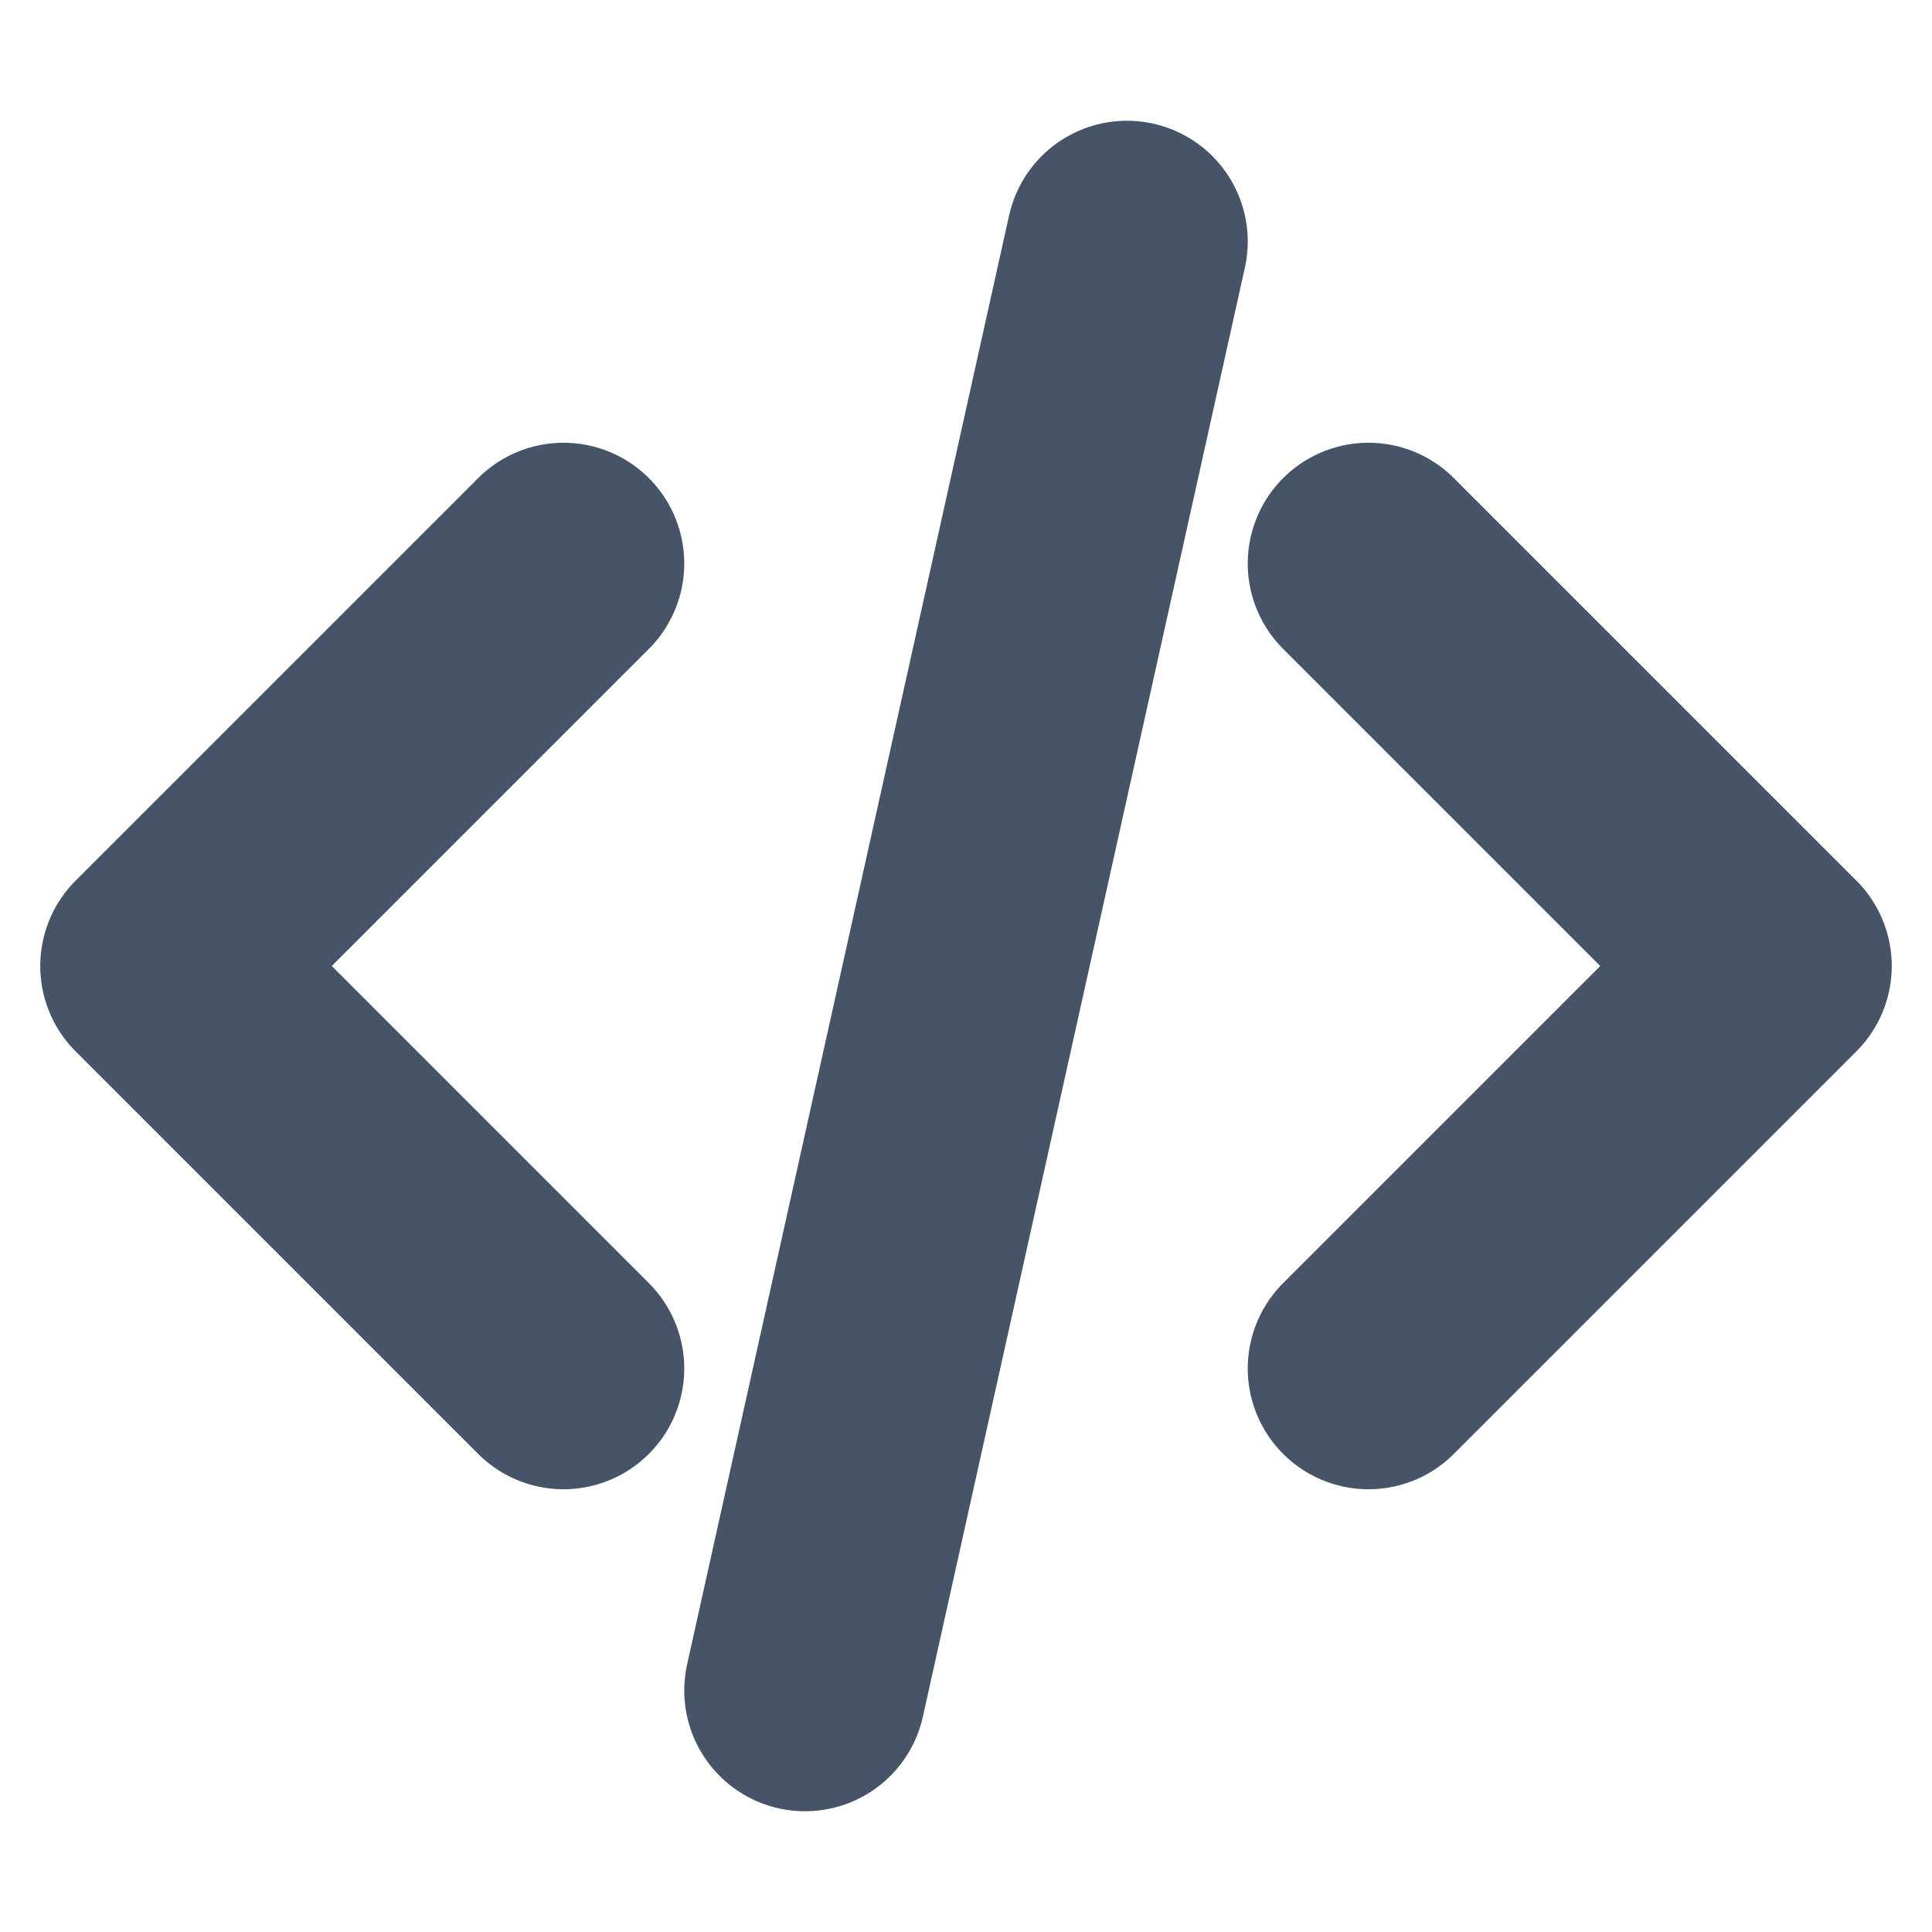 <svg
    width="12"
    height="12"
    viewBox="0 0 12 12"
    fill="none"
    xmlns="http://www.w3.org/2000/svg"
>
    <g clip-path="url(#clip0_44_4167)">
        <path
            d="M8.5 8.5L11 6L8.5 3.5M3.5 3.5L1 6L3.5 8.5M7 1.5L5 10.5"
            stroke="#475467"
            stroke-width="1.5"
            stroke-linecap="round"
            stroke-linejoin="round"
        />
    </g>
    <defs>
        <clipPath id="clip0_44_4167">
            <rect width="12" height="12" fill="white" />
        </clipPath>
    </defs>
</svg>